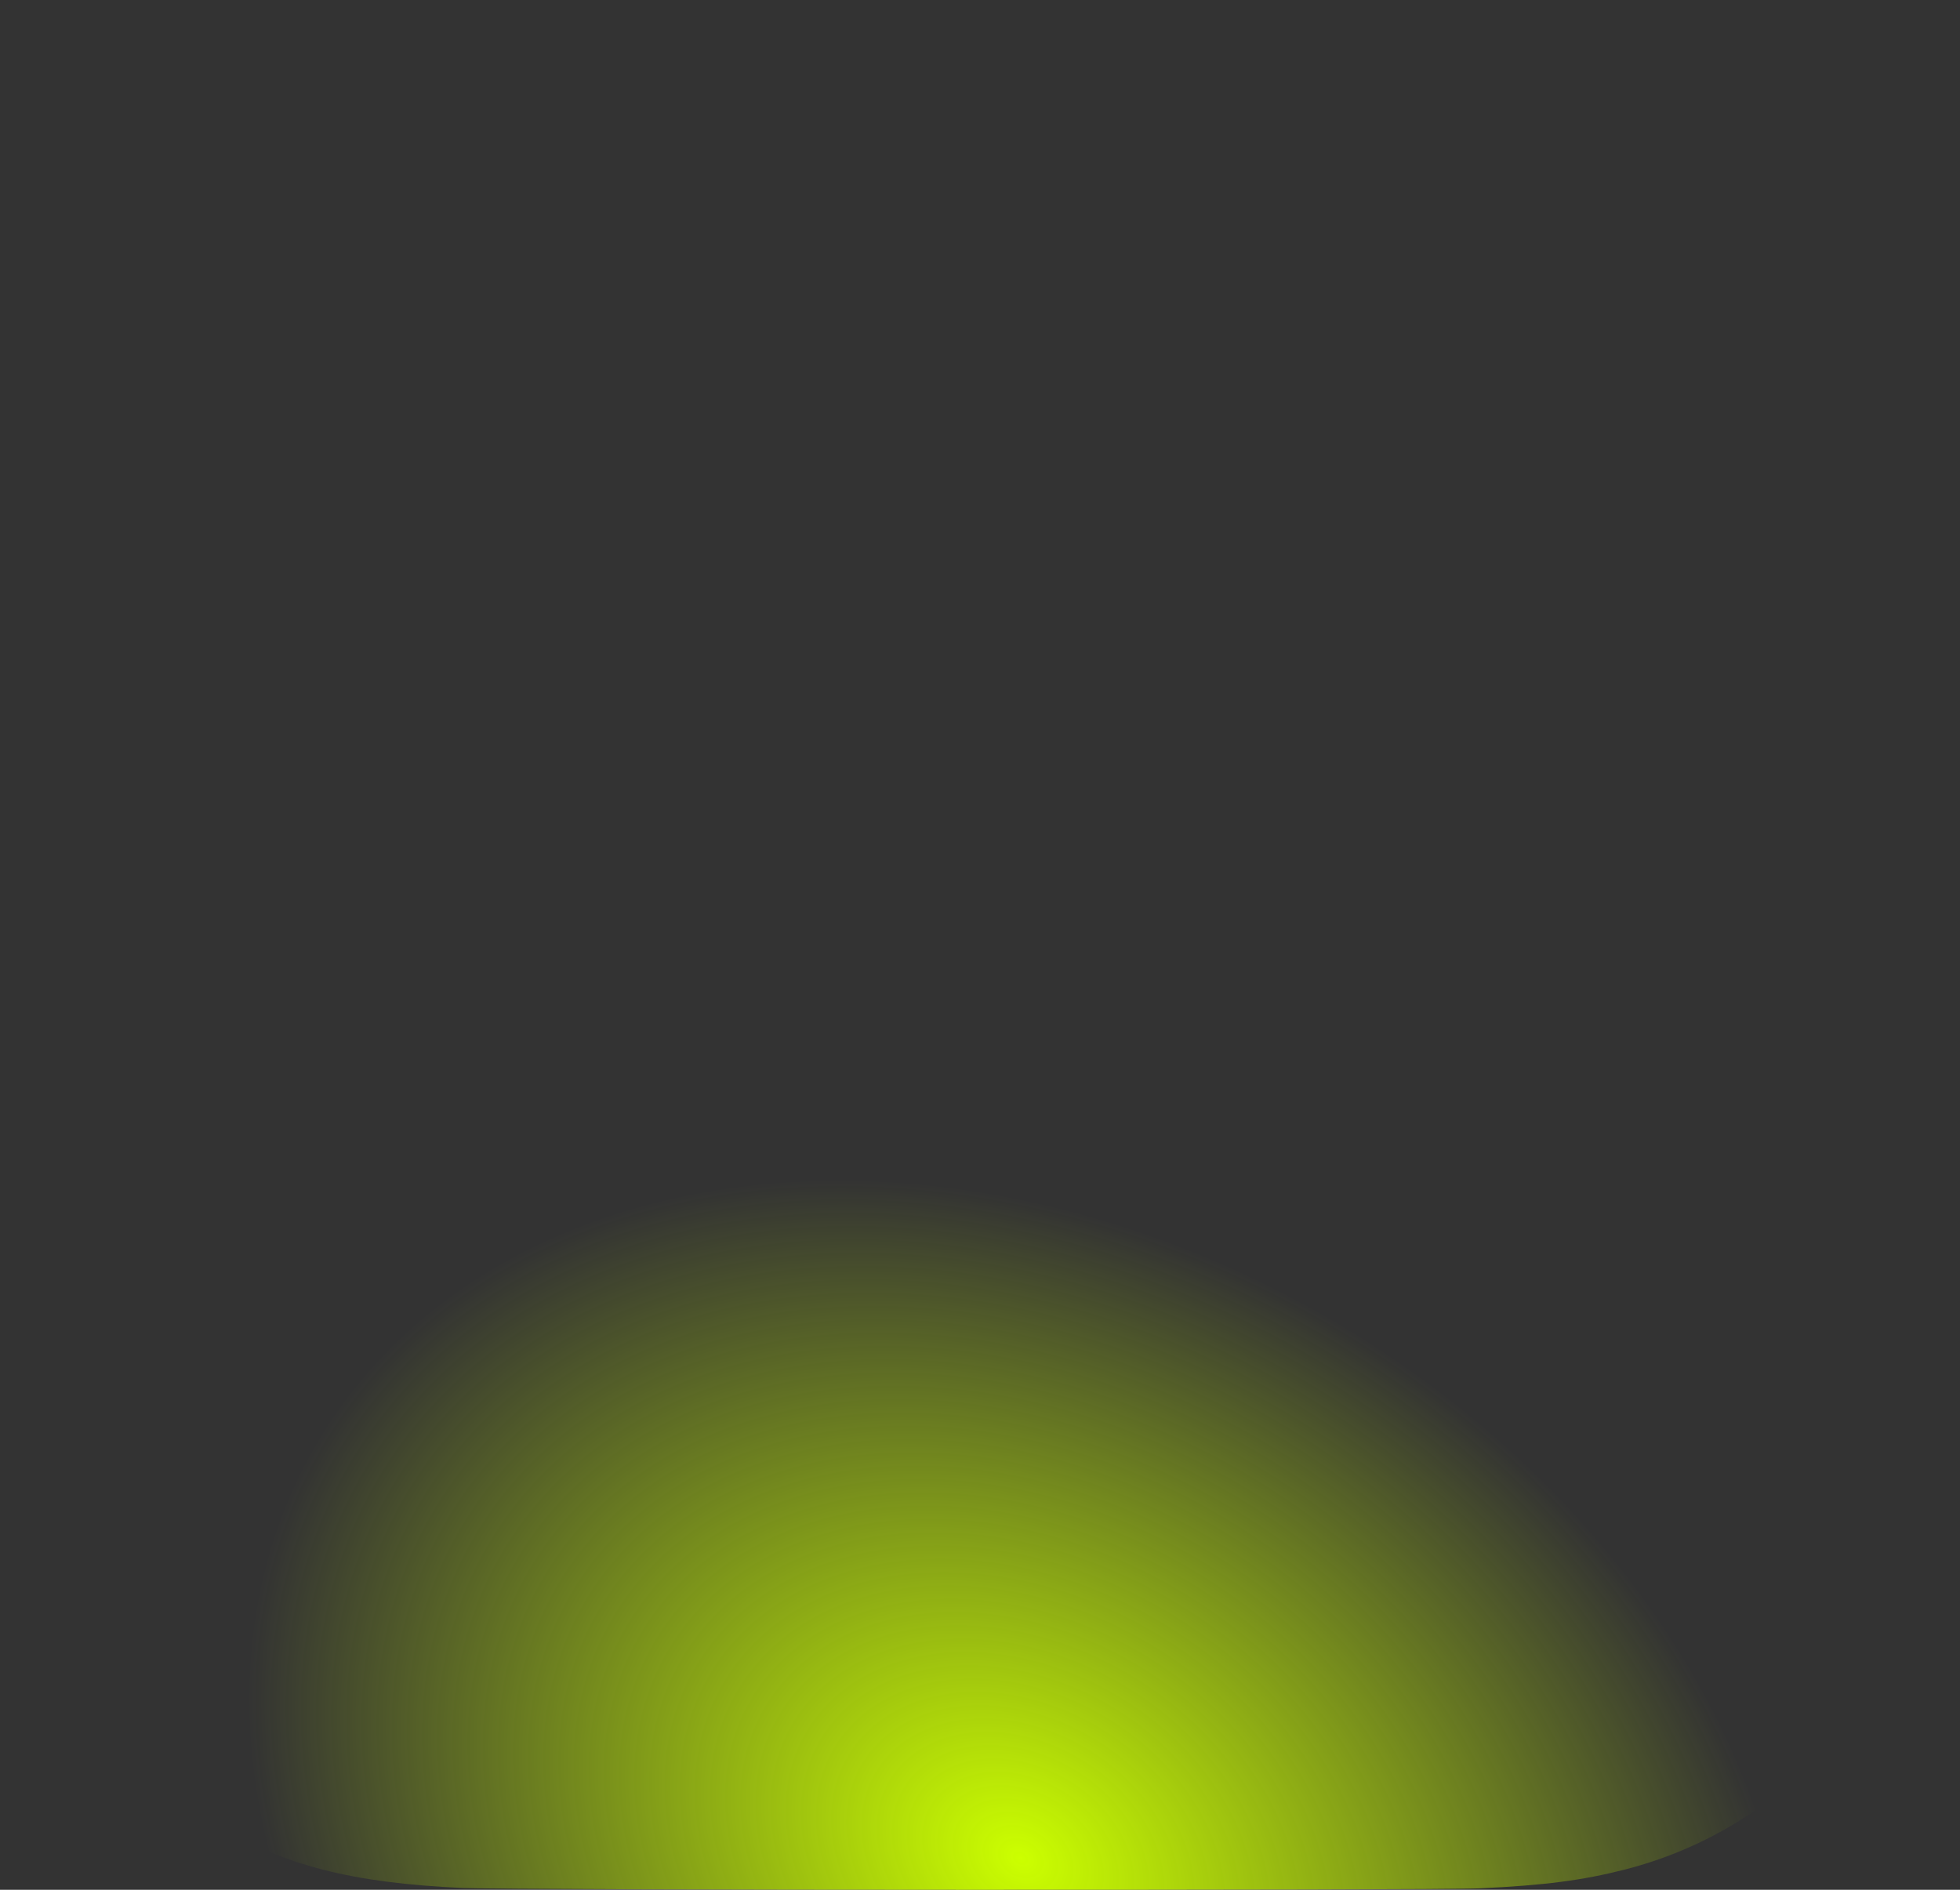 <?xml version="1.0" encoding="UTF-8" standalone="no"?><svg width='56' height='54' viewBox='0 0 56 54' fill='none' xmlns='http://www.w3.org/2000/svg'>
<rect x="0" y="0" width="56" height="54" fill="#333333" stroke="none"/>
<path d='M27.82 0C16.368 0 13.019 0.012 12.368 0.065C10.018 0.257 8.555 0.621 6.962 1.402C5.734 2.003 4.766 2.699 3.81 3.674C2.07 5.453 1.015 7.641 0.633 10.243C0.448 11.505 0.394 11.763 0.383 18.214C0.379 20.364 0.383 23.194 0.383 26.989C0.383 38.256 0.395 41.55 0.45 42.19C0.64 44.441 0.999 45.858 1.758 47.407C3.21 50.373 5.982 52.6 9.247 53.431C10.378 53.718 11.627 53.875 13.23 53.95C13.909 53.979 20.833 54 27.761 54C34.689 54 41.617 53.992 42.279 53.959C44.136 53.873 45.214 53.73 46.406 53.427C49.693 52.592 52.414 50.398 53.895 47.391C54.64 45.879 55.017 44.408 55.188 42.274C55.225 41.809 55.241 34.391 55.241 26.982C55.241 19.573 55.224 12.168 55.187 11.703C55.014 9.535 54.636 8.077 53.868 6.535C53.237 5.274 52.536 4.332 51.52 3.368C49.705 1.662 47.486 0.623 44.841 0.248C43.56 0.065 43.304 0.011 36.748 0H27.82Z' fill='url(#paint0_radial_84_120)'/>
<defs>
<radialGradient id='paint0_radial_84_120' cx='0' cy='0' r='1' gradientUnits='userSpaceOnUse' gradientTransform='translate(29.197 53.239) rotate(-59.476) scale(17.896 23.479)'>
<stop stop-color='#CCFF00'/>
<stop offset='1' stop-color='#CCFF00' stop-opacity='0'/>
</radialGradient>
</defs>
</svg>
